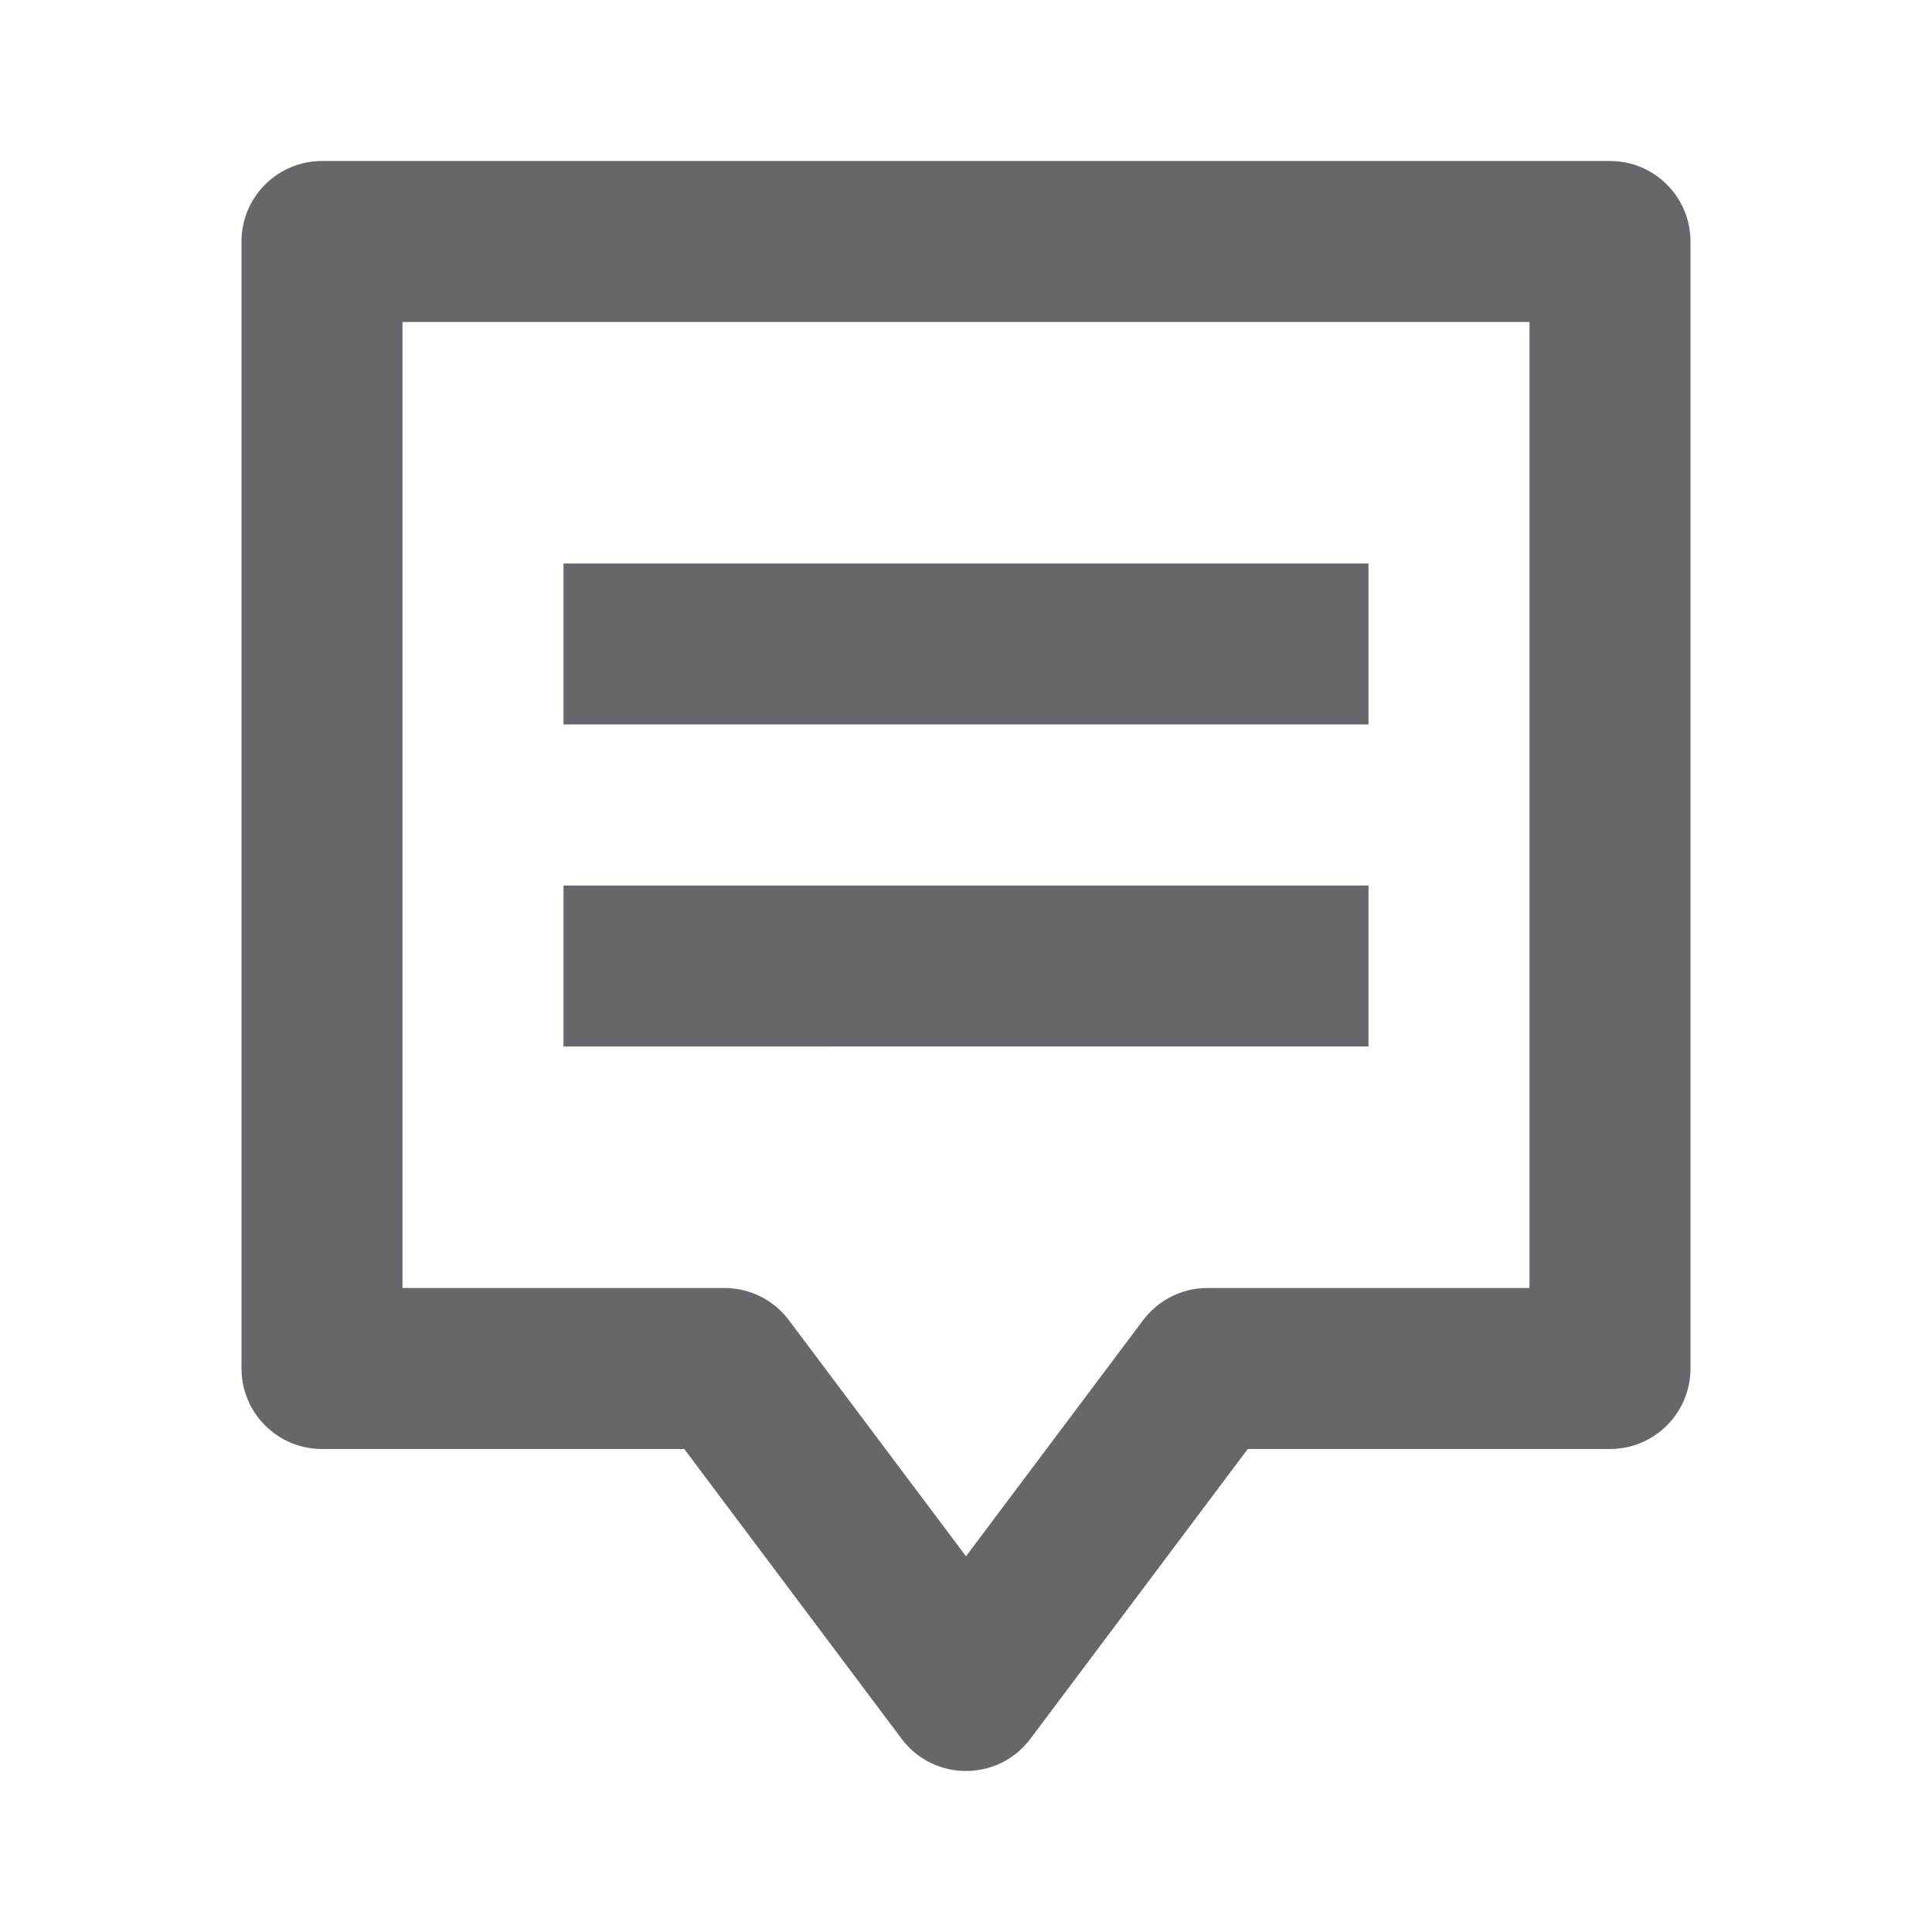 <svg xmlns="http://www.w3.org/2000/svg" width="24" height="24" viewBox="0 0 24 24">
    <path fill="#65676A" fill-rule="evenodd" d="M20 2c.552 0 1 .448 1 1v14c0 .552-.448 1-1 1h-4.5l-2.7 3.6c-.4.533-1.2.533-1.6 0L8.5 18H4c-.552 0-1-.448-1-1V3c0-.552.448-1 1-1zm-1 2H5v12h4c.315 0 .611.148.8.4l2.2 2.933 2.2-2.933c.19-.252.485-.4.8-.4h4V4zm-2 7v2H7v-2h10zm0-4v2H7V7h10z"/>
</svg>

